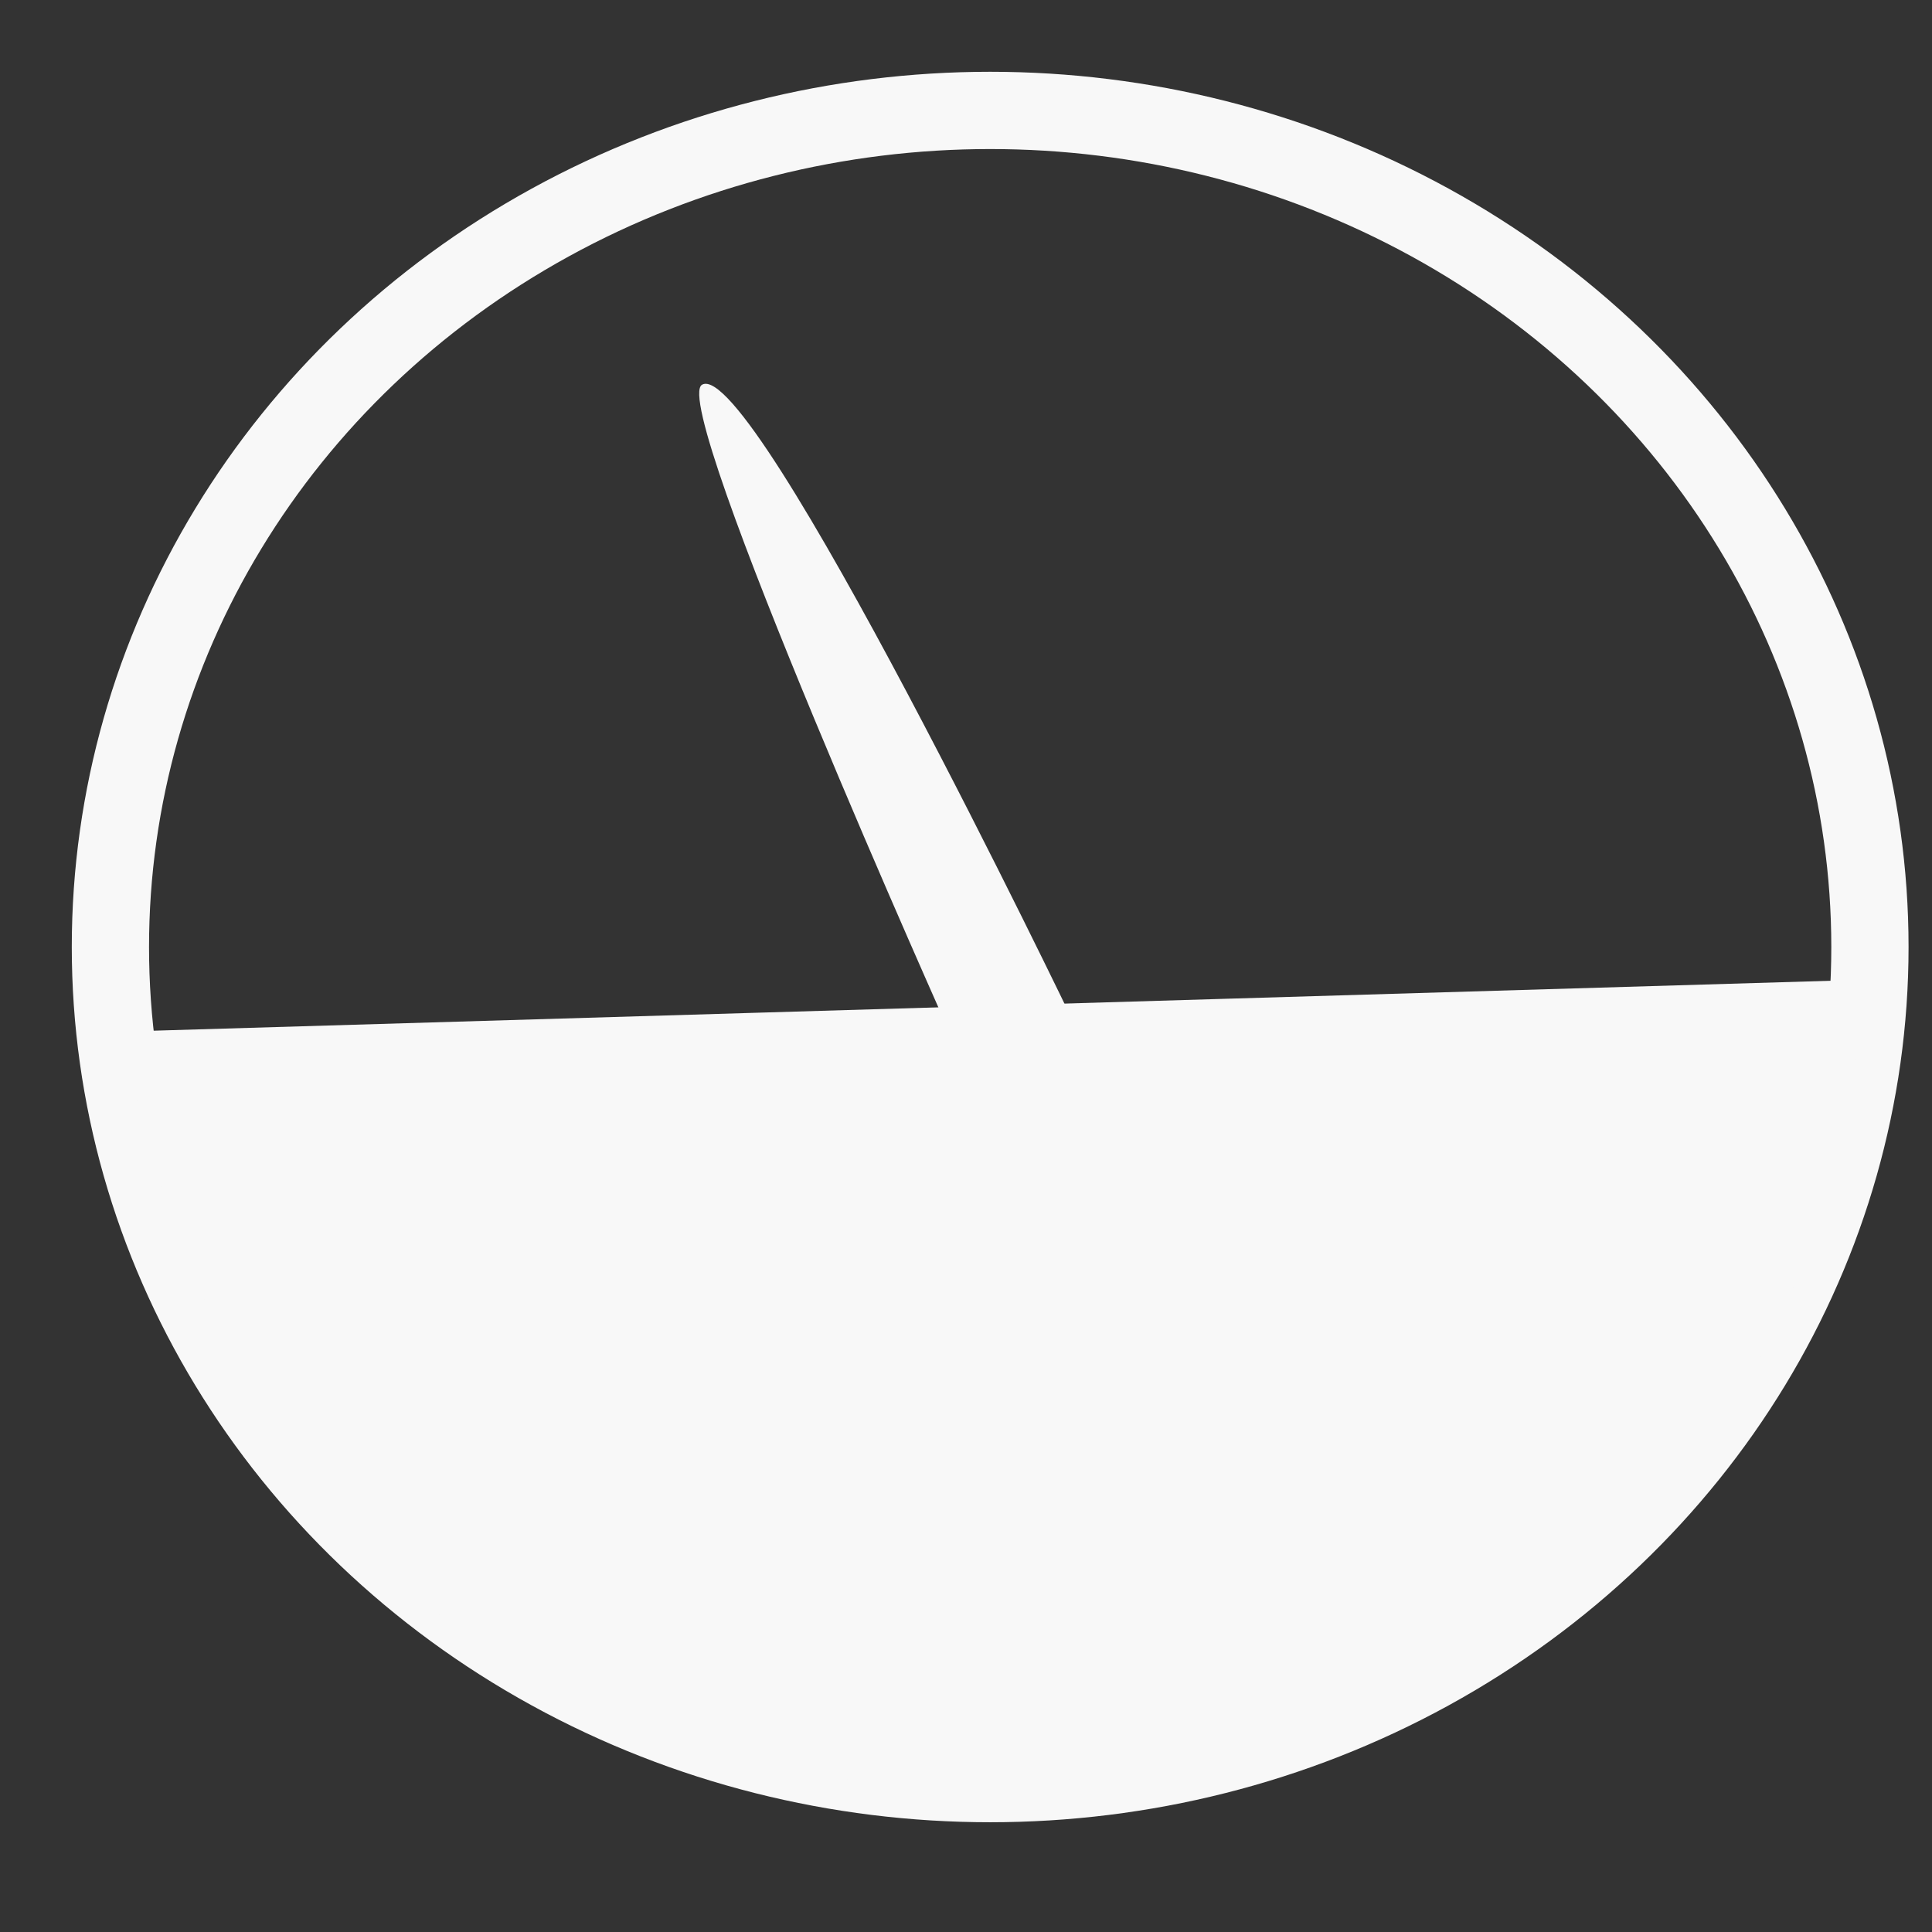 <?xml version="1.0" encoding="UTF-8" standalone="no"?>
<svg
   xmlns:dc="http://purl.org/dc/elements/1.1/"
   xmlns:cc="http://creativecommons.org/ns#"
   xmlns:rdf="http://www.w3.org/1999/02/22-rdf-syntax-ns#"
   xmlns:svg="http://www.w3.org/2000/svg"
   xmlns="http://www.w3.org/2000/svg"
   xmlns:sodipodi="http://sodipodi.sourceforge.net/DTD/sodipodi-0.dtd"
   xmlns:inkscape="http://www.inkscape.org/namespaces/inkscape"
   sodipodi:docname="gauge.svg"
   inkscape:version="1.0 (4035a4fb49, 2020-05-01)"
   id="svg8"
   version="1.1"
   viewBox="0 0 26.458 26.458"
   height="100"
   width="100">
  <rect x="0" y="0" width="26.458" height="26.458" fill="#333333" stroke="none"/>
  <defs
     id="defs2" />
  <sodipodi:namedview
     inkscape:window-maximized="1"
     inkscape:window-y="35"
     inkscape:window-x="-11"
     inkscape:window-height="1000"
     inkscape:window-width="1920"
     showgrid="false"
     inkscape:document-rotation="0"
     inkscape:current-layer="layer1"
     inkscape:document-units="mm"
     inkscape:cy="33.058668"
     inkscape:cx="39.327986"
     inkscape:zoom="11.2"
     inkscape:pageshadow="2"
     inkscape:pageopacity="0.0"
     borderopacity="1.0"
     bordercolor="#666666"
     pagecolor="#ffffff"
     id="base"
     units="px" />
  <g
     id="layer1"
     inkscape:groupmode="layer"
     inkscape:label="Layer 1">
    <ellipse
       ry="11.457"
       rx="12.048"
       cy="12.969"
       cx="13.56"
       id="path834"
       style="fill:none;stroke-width:1.058;stroke-linecap:round;stroke-linejoin:round;paint-order:markers fill stroke;stroke:#f8f8f8;stroke-opacity:1;stroke-miterlimit:4;stroke-dasharray:none" />
    <path
       sodipodi:nodetypes="ccsc"
       id="path836"
       d="M 1.701,14.127 25.513,13.418 c 0,0 -0.029,10.494 -11.765,11.009 C 2.977,24.899 1.701,14.127 1.701,14.127 Z"
       style="fill:#f8f8f8;stroke:none;stroke-width:0.265px;stroke-linecap:butt;stroke-linejoin:miter;stroke-opacity:1;fill-opacity:1" />
    <path
       sodipodi:nodetypes="cscc"
       id="path838"
       d="m 13.04,14.221 c 0,0 -3.897,-8.694 -3.425,-8.953 0.705,-0.387 5.079,8.717 5.079,8.717 z"
       style="fill:#f8f8f8;fill-opacity:1;stroke:none;stroke-width:0.265px;stroke-linecap:butt;stroke-linejoin:miter;stroke-opacity:1" />
  </g>
</svg>

